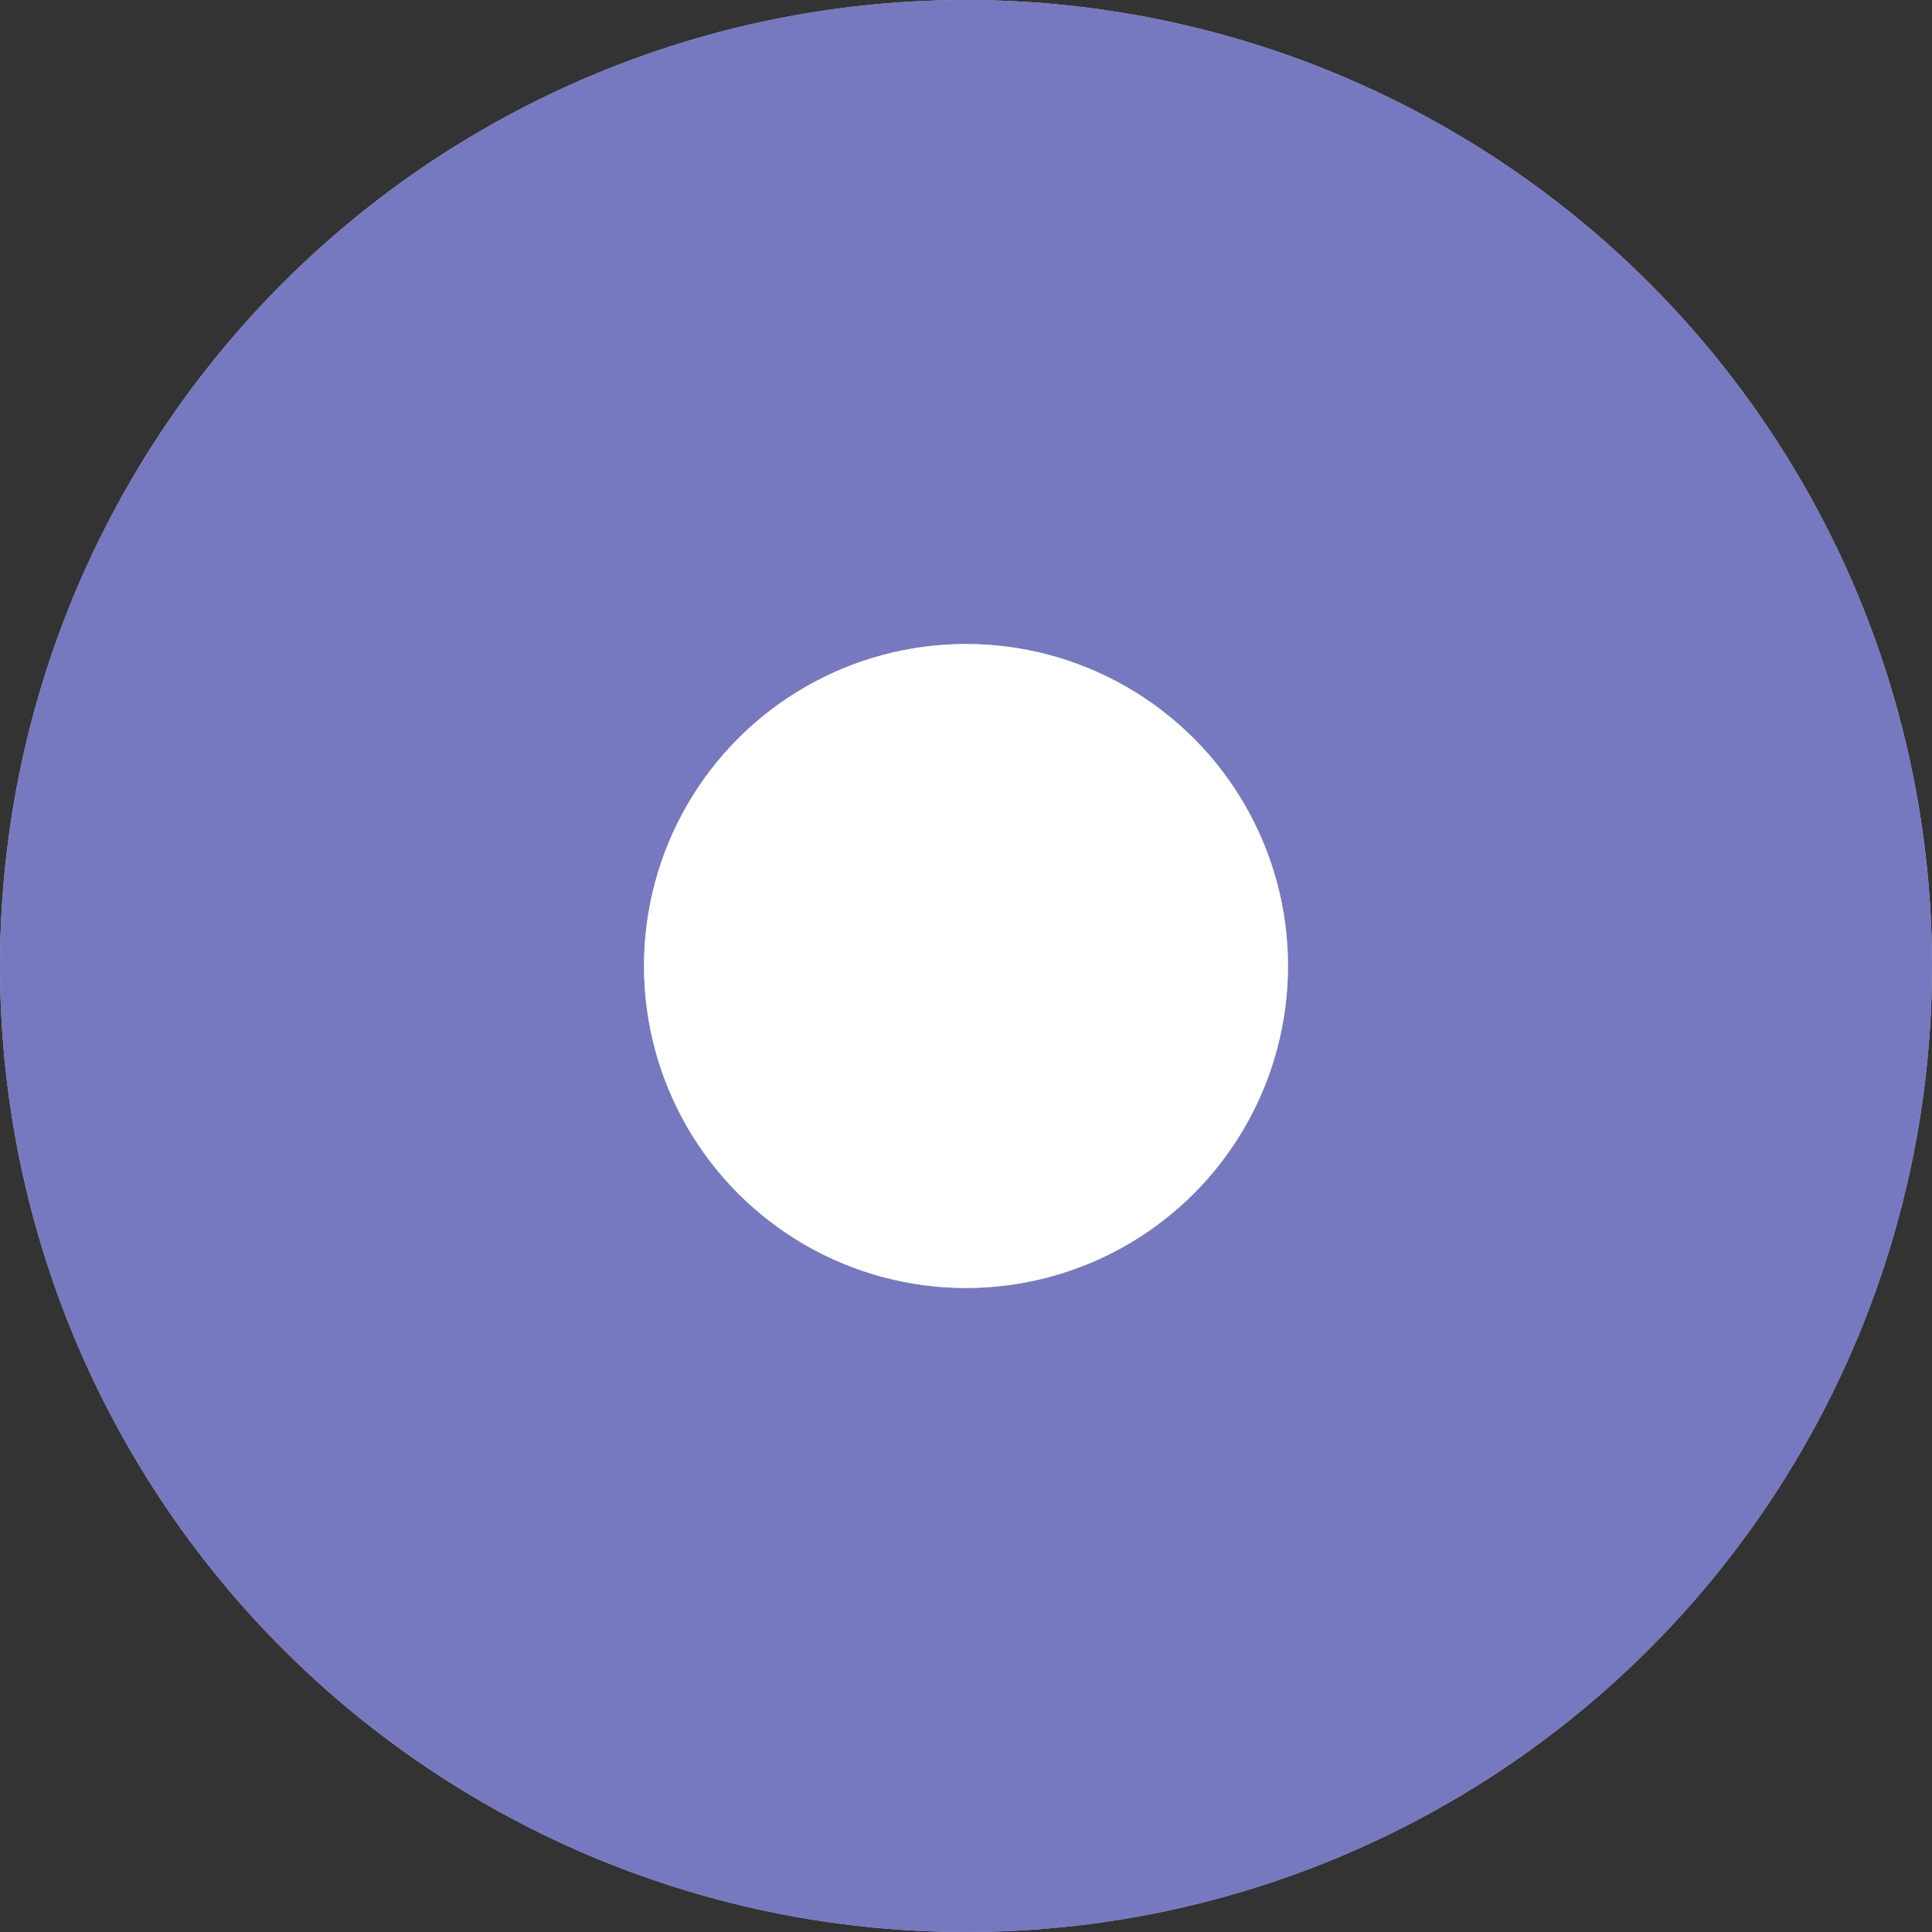 <svg width="36" height="36" viewBox="0 0 36 36" fill="none" xmlns="http://www.w3.org/2000/svg">
<rect x="0" y="0" width="36" height="36" fill="#333333" stroke="none"/>
<circle cx="18" cy="18" r="18" fill="#C4C4C4"/>
<circle cx="18" cy="18" r="18" fill="#7679C0"/>
<circle cx="18" cy="18" r="6" fill="#C4C4C4"/>
<circle cx="18" cy="18" r="6" fill="white"/>
</svg>
